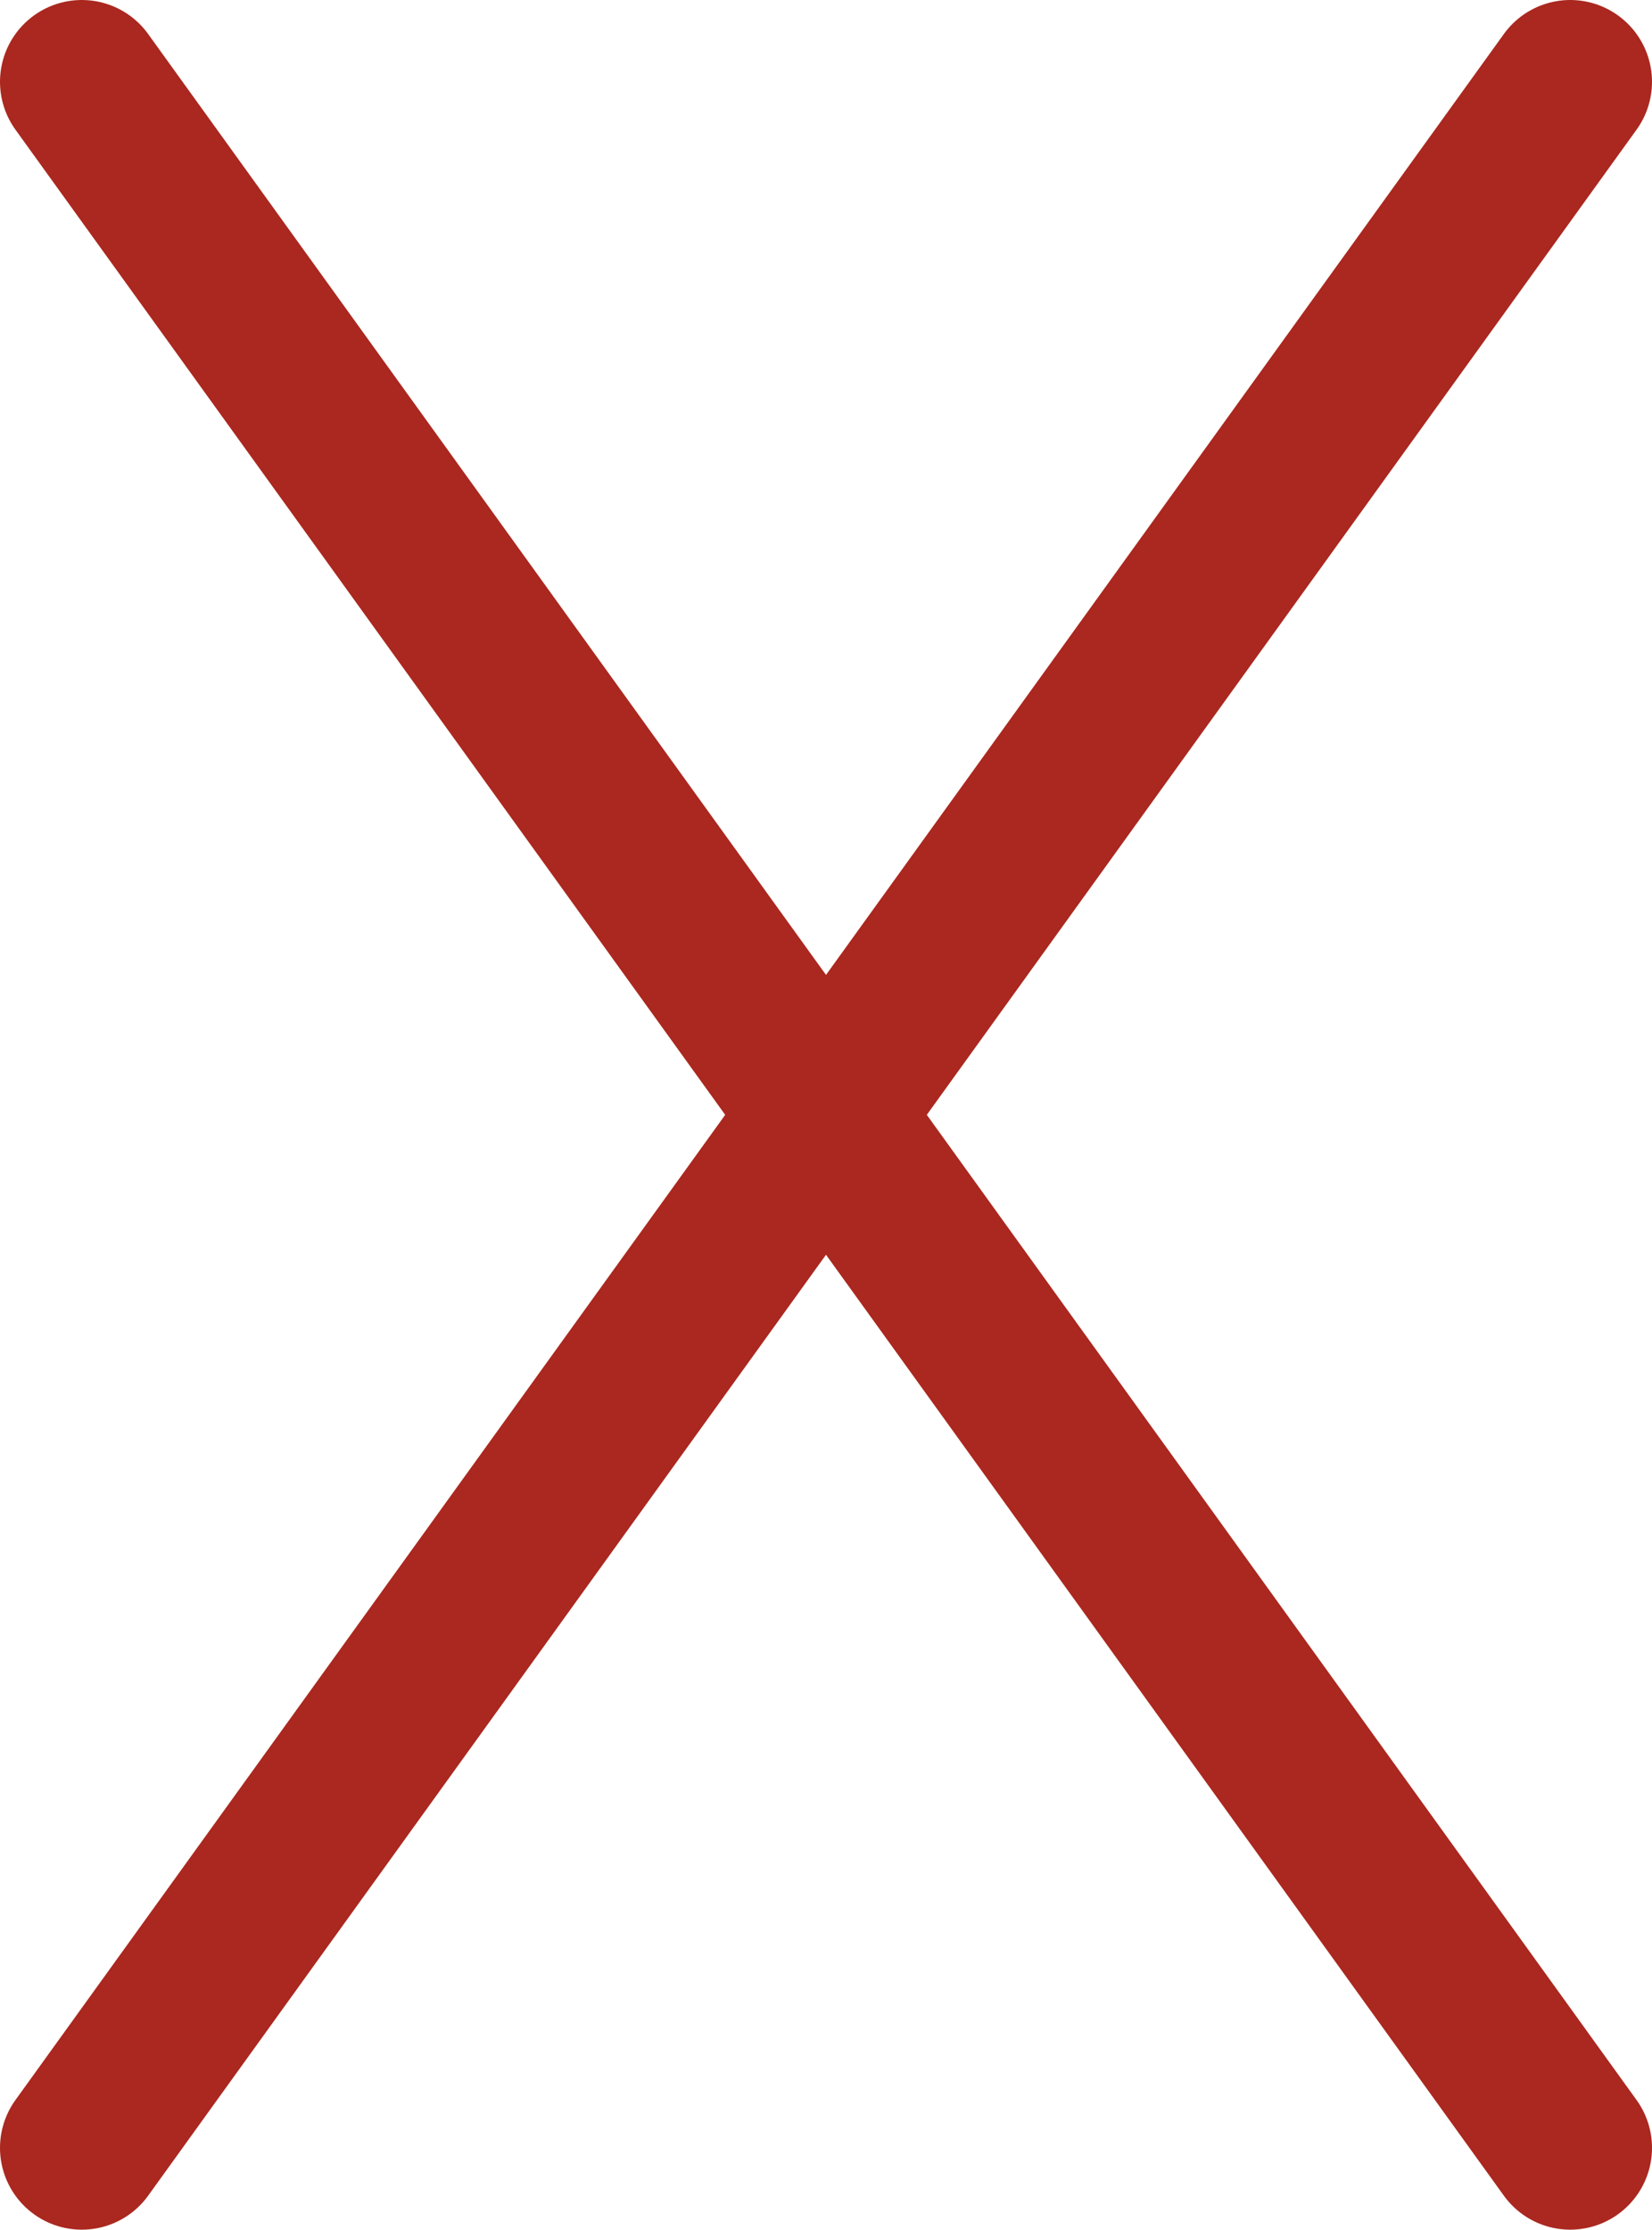 <svg xmlns="http://www.w3.org/2000/svg" viewBox="0 0 20.2 27.25"><defs><style>.cls-1{fill:none;stroke:#aa281f;stroke-linecap:round;stroke-linejoin:round;stroke-width:2px;}</style></defs><g id="Layer_2" data-name="Layer 2"><g id="Layer_1-2" data-name="Layer 1"><line class="cls-1" x1="1" y1="26.25" x2="19.2" y2="1"/><line class="cls-1" x1="19.2" y1="26.25" x2="1" y2="1"/></g></g></svg>